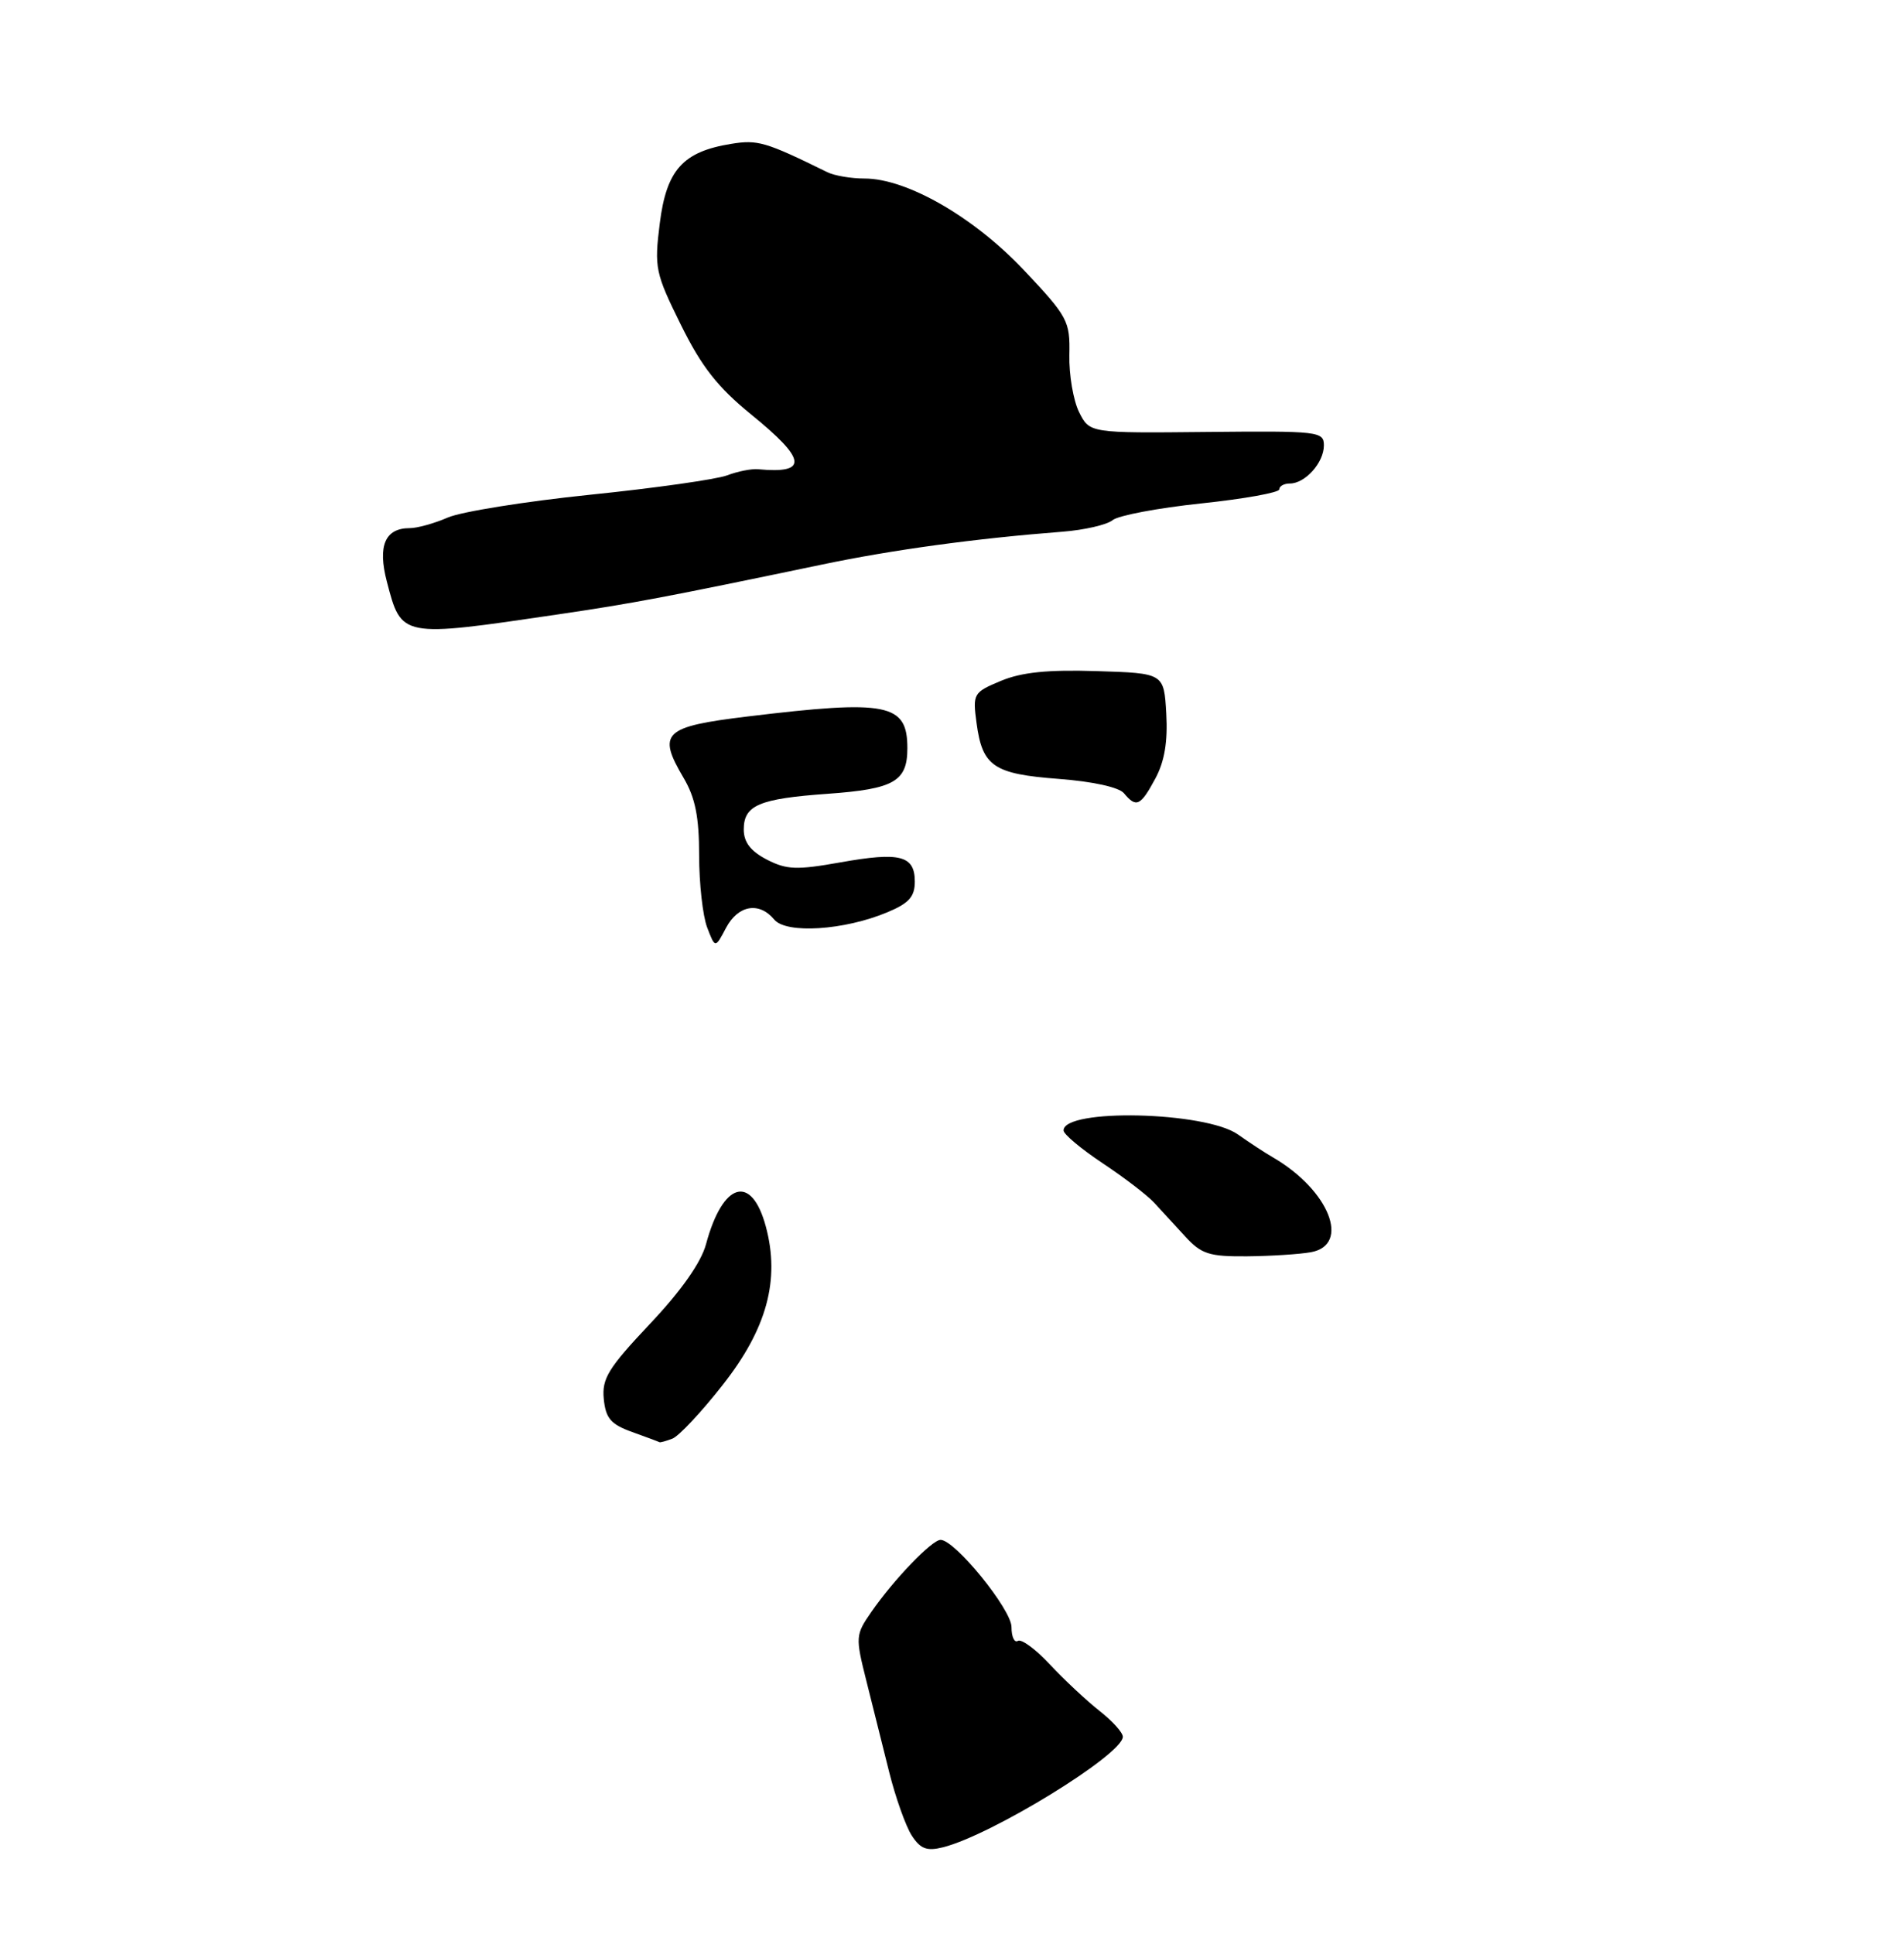 <?xml version="1.0" encoding="UTF-8" standalone="no"?>
<!DOCTYPE svg PUBLIC "-//W3C//DTD SVG 1.1//EN" "http://www.w3.org/Graphics/SVG/1.1/DTD/svg11.dtd" >
<svg xmlns="http://www.w3.org/2000/svg" xmlns:xlink="http://www.w3.org/1999/xlink" version="1.1" viewBox="0 0 256 260">
 <g >
 <path fill="currentColor"
d=" M 90.41 193.40 C 91.27 193.07 94.32 189.82 97.17 186.18 C 103.11 178.64 104.90 172.05 102.97 164.89 C 101.05 157.76 97.18 158.89 94.93 167.25 C 94.27 169.72 91.61 173.50 87.39 177.97 C 81.78 183.92 80.91 185.33 81.18 188.07 C 81.44 190.68 82.13 191.48 85.00 192.51 C 86.92 193.20 88.58 193.82 88.67 193.88 C 88.76 193.95 89.54 193.73 90.41 193.40 Z  M 176.25 168.34 C 181.64 167.36 178.71 160.00 171.20 155.62 C 170.13 155.01 167.99 153.60 166.43 152.50 C 162.05 149.42 143.00 148.98 143.00 151.97 C 143.00 152.48 145.37 154.46 148.26 156.38 C 151.15 158.30 154.27 160.69 155.19 161.69 C 156.11 162.68 157.98 164.72 159.35 166.22 C 161.54 168.60 162.58 168.93 167.67 168.89 C 170.88 168.86 174.74 168.61 176.25 168.34 Z  M 75.00 82.60 C 85.18 81.10 89.35 80.31 110.50 75.90 C 120.05 73.90 131.23 72.38 142.86 71.48 C 145.80 71.25 148.83 70.55 149.59 69.93 C 150.34 69.30 155.70 68.29 161.48 67.68 C 167.27 67.07 172.00 66.22 172.00 65.79 C 172.00 65.35 172.64 65.00 173.43 65.00 C 175.49 65.00 178.00 62.19 178.00 59.88 C 178.00 58.00 177.31 57.92 162.25 58.07 C 146.50 58.23 146.50 58.23 145.08 55.39 C 144.31 53.82 143.72 50.37 143.78 47.73 C 143.88 43.15 143.59 42.60 137.69 36.34 C 130.95 29.19 121.94 24.00 116.24 24.00 C 114.44 24.00 112.19 23.62 111.24 23.15 C 102.91 19.06 101.89 18.76 98.31 19.34 C 91.81 20.39 89.61 22.84 88.71 30.02 C 87.96 36.00 88.10 36.69 91.54 43.65 C 94.34 49.32 96.49 52.05 101.02 55.74 C 108.47 61.79 108.70 63.72 101.91 63.08 C 101.03 63.00 99.16 63.37 97.75 63.91 C 96.33 64.44 88.05 65.62 79.34 66.51 C 70.63 67.41 62.02 68.79 60.22 69.57 C 58.41 70.36 56.10 71.00 55.09 71.00 C 51.77 71.00 50.76 73.37 52.01 78.17 C 53.99 85.75 53.84 85.72 75.00 82.60 Z  M 122.59 246.76 C 121.79 245.52 120.42 241.69 119.56 238.25 C 118.70 234.81 117.32 229.27 116.48 225.94 C 115.00 220.05 115.02 219.78 117.16 216.69 C 120.16 212.36 125.29 207.02 126.46 207.01 C 128.38 206.99 136.00 216.36 136.00 218.73 C 136.00 220.04 136.39 220.88 136.86 220.59 C 137.33 220.29 139.28 221.73 141.18 223.78 C 143.09 225.82 146.08 228.62 147.82 229.99 C 149.57 231.36 150.99 232.93 150.97 233.49 C 150.90 235.90 133.30 246.71 126.78 248.34 C 124.62 248.88 123.76 248.56 122.59 246.76 Z  M 95.08 124.68 C 94.49 123.14 94.00 118.77 94.00 114.99 C 94.00 109.82 93.48 107.24 91.92 104.59 C 88.34 98.52 89.19 97.69 100.51 96.32 C 119.33 94.04 122.00 94.57 122.00 100.58 C 122.00 105.05 120.22 106.07 111.31 106.71 C 102.05 107.37 100.00 108.25 100.00 111.51 C 100.00 113.22 100.92 114.42 103.09 115.55 C 105.77 116.93 107.10 116.98 113.00 115.93 C 121.02 114.50 123.00 115.01 123.00 118.52 C 123.00 120.55 122.21 121.43 119.31 122.64 C 113.51 125.07 105.72 125.57 104.10 123.62 C 102.07 121.18 99.24 121.67 97.61 124.75 C 96.16 127.50 96.16 127.50 95.08 124.68 Z  M 151.12 106.64 C 150.45 105.83 146.93 105.06 142.35 104.71 C 133.59 104.05 132.08 103.03 131.30 97.20 C 130.77 93.25 130.87 93.08 134.58 91.53 C 137.36 90.37 140.89 90.01 147.46 90.22 C 156.50 90.50 156.50 90.50 156.81 95.93 C 157.02 99.72 156.58 102.37 155.33 104.68 C 153.35 108.36 152.77 108.63 151.12 106.64 Z "/>
</g>
</svg>
